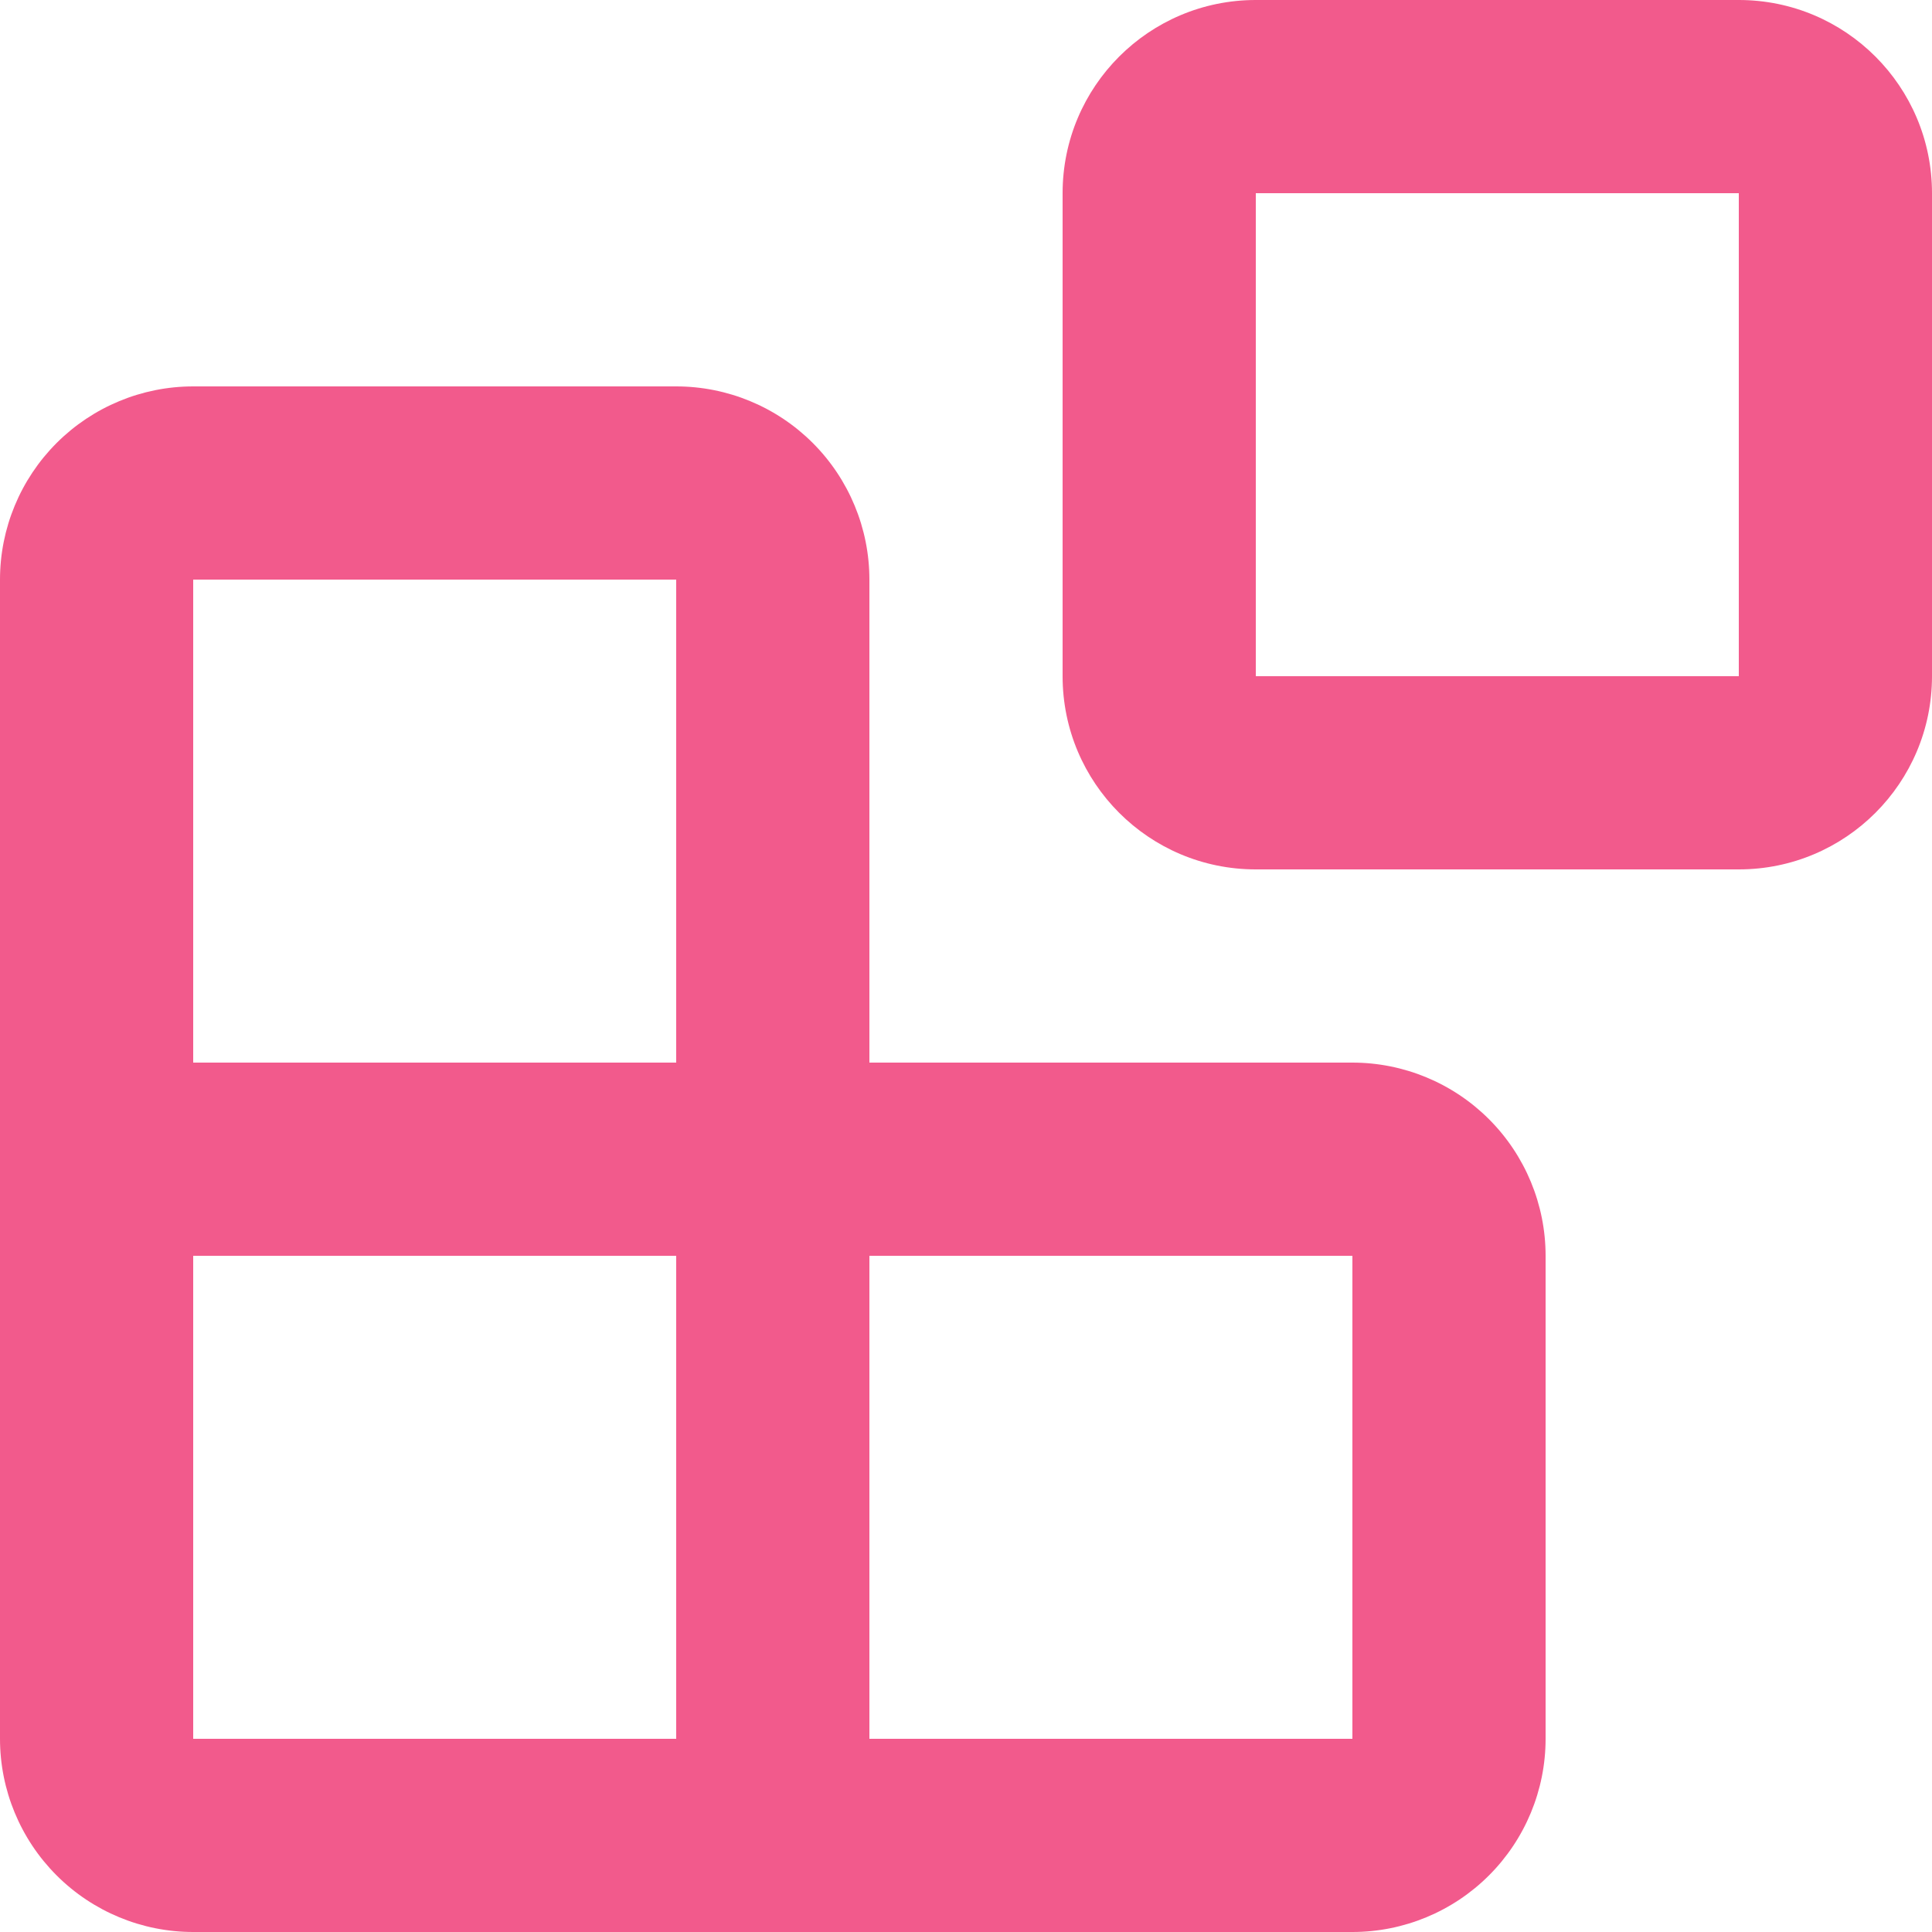 <svg width="20" height="20" viewBox="0 0 20 20" fill="none" xmlns="http://www.w3.org/2000/svg">
<path fill-rule="evenodd" clip-rule="evenodd" d="M11 2C11 0.895 11.895 0 13 0H18C19.105 0 20 0.895 20 2V7C20 8.105 19.105 9 18 9H13C11.895 9 11 8.105 11 7V2ZM18 2H13V7H18V2Z" fill="#F25A8C"/>
<path fill-rule="evenodd" clip-rule="evenodd" d="M0.586 4.586C0.961 4.211 1.47 4 2 4H7C7.53 4 8.039 4.211 8.414 4.586C8.789 4.961 9 5.47 9 6V11H14C14.53 11 15.039 11.211 15.414 11.586C15.789 11.961 16 12.47 16 13V18C16 18.53 15.789 19.039 15.414 19.414C15.039 19.789 14.53 20 14 20H2C1.47 20 0.961 19.789 0.586 19.414C0.211 19.039 0 18.53 0 18V6C0 5.47 0.211 4.961 0.586 4.586ZM2 13V18H7V13H2ZM7 11H2V6H7V11ZM9 13V18H14V13H9Z" fill="#F25A8C"/>
</svg>
